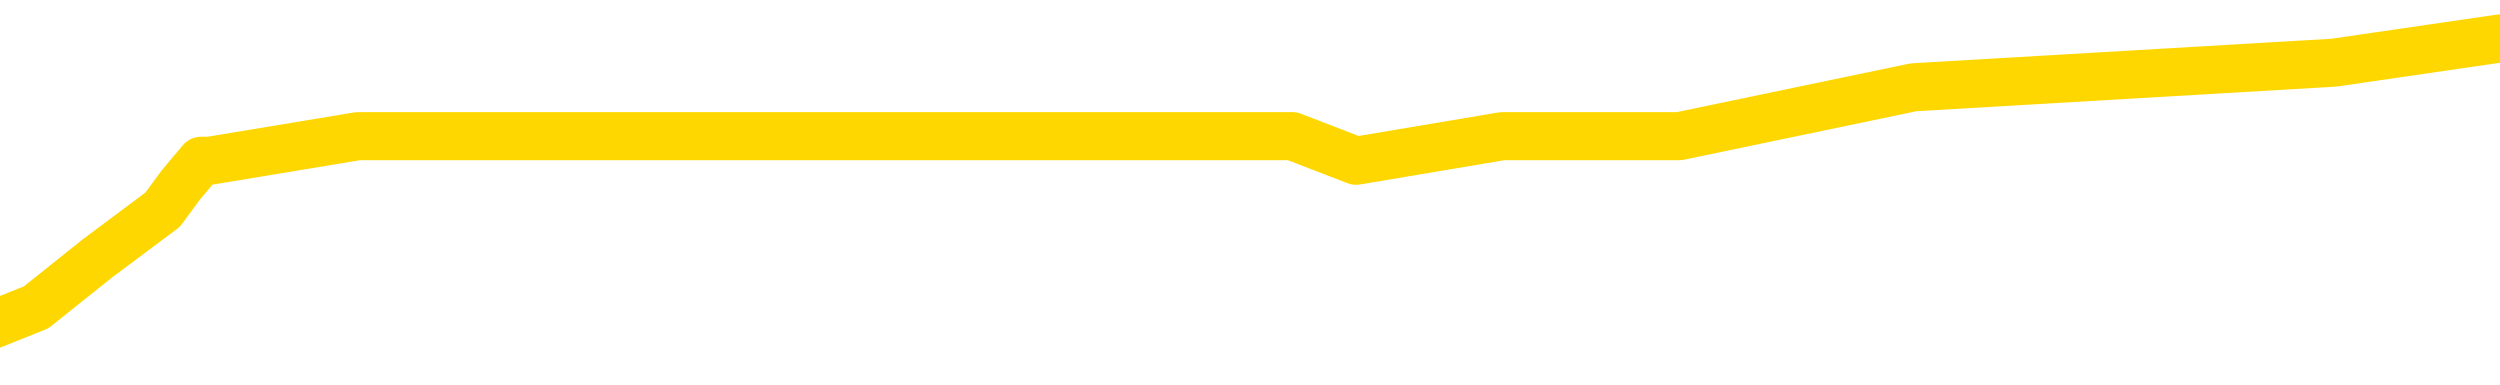 <svg xmlns="http://www.w3.org/2000/svg" version="1.1" viewBox="0 0 6500 1000">
	<path fill="none" stroke="gold" stroke-width="125" stroke-linecap="round" stroke-linejoin="round" d="M0 77292  L-317479 77292 L-317295 77228 L-316805 77101 L-316511 77038 L-316200 76911 L-315966 76847 L-315912 76720 L-315853 76593 L-315700 76529 L-315659 76402 L-315527 76339 L-315234 76275 L-314693 76275 L-314083 76212 L-314035 76212 L-313395 76148 L-313362 76148 L-312836 76148 L-312704 76085 L-312313 75958 L-311985 75831 L-311868 75703 L-311657 75576 L-310940 75576 L-310370 75513 L-310263 75513 L-310088 75449 L-309867 75322 L-309465 75259 L-309440 75132 L-308512 75005 L-308424 74878 L-308342 74750 L-308272 74623 L-307975 74560 L-307823 74433 L-305932 74496 L-305832 74496 L-305569 74496 L-305276 74560 L-305134 74433 L-304885 74433 L-304850 74369 L-304691 74306 L-304228 74179 L-303975 74115 L-303763 73988 L-303511 73925 L-303162 73861 L-302235 73734 L-302141 73607 L-301731 73543 L-300560 73416 L-299371 73353 L-299279 73226 L-299251 73099 L-298985 72972 L-298686 72844 L-298557 72717 L-298520 72590 L-297705 72590 L-297321 72654 L-296261 72717 L-296200 72717 L-295934 73988 L-295463 75195 L-295271 76402 L-295007 77609 L-294670 77546 L-294535 77482 L-294079 77419 L-293336 77355 L-293318 77292 L-293153 77165 L-293085 77165 L-292569 77101 L-291540 77101 L-291344 77038 L-290855 76974 L-290493 76911 L-290085 76911 L-289699 76974 L-287996 76974 L-287898 76974 L-287826 76974 L-287764 76974 L-287580 76911 L-287244 76911 L-286603 76847 L-286526 76783 L-286465 76783 L-286278 76720 L-286199 76720 L-286022 76656 L-286002 76593 L-285772 76593 L-285385 76529 L-284496 76529 L-284457 76466 L-284368 76402 L-284341 76275 L-283333 76212 L-283183 76085 L-283159 76021 L-283026 75958 L-282986 75894 L-281728 75831 L-281670 75831 L-281130 75767 L-281078 75767 L-281031 75767 L-280636 75703 L-280497 75640 L-280297 75576 L-280150 75576 L-279985 75576 L-279709 75640 L-279350 75640 L-278797 75576 L-278153 75513 L-277894 75386 L-277740 75322 L-277339 75259 L-277299 75195 L-277178 75132 L-277117 75195 L-277103 75195 L-277009 75195 L-276716 75132 L-276564 74878 L-276234 74750 L-276156 74623 L-276080 74560 L-275854 74369 L-275787 74242 L-275559 74115 L-275507 73988 L-275342 73925 L-274336 73861 L-274153 73797 L-273602 73734 L-273209 73607 L-272812 73543 L-271962 73416 L-271883 73353 L-271304 73289 L-270863 73289 L-270622 73226 L-270465 73226 L-270064 73099 L-270043 73099 L-269599 73035 L-269193 72972 L-269057 72844 L-268882 72717 L-268746 72590 L-268495 72463 L-267496 72400 L-267413 72336 L-267278 72273 L-267239 72209 L-266349 72146 L-266134 72082 L-265691 72019 L-265573 71955 L-265516 71891 L-264840 71891 L-264740 71828 L-264711 71828 L-263369 71764 L-262963 71701 L-262924 71637 L-261996 71574 L-261897 71510 L-261764 71447 L-261360 71383 L-261334 71320 L-261241 71256 L-261025 71193 L-260614 71066 L-259460 70939 L-259168 70811 L-259140 70684 L-258532 70621 L-258282 70494 L-258262 70430 L-257332 70367 L-257281 70240 L-257159 70176 L-257141 70049 L-256985 69986 L-256810 69858 L-256673 69795 L-256617 69731 L-256509 69668 L-256424 69604 L-256191 69541 L-256116 69477 L-255807 69414 L-255689 69350 L-255520 69287 L-255428 69223 L-255326 69223 L-255302 69160 L-255225 69160 L-255127 69033 L-254761 68969 L-254656 68905 L-254152 68842 L-253701 68778 L-253662 68715 L-253638 68651 L-253598 68588 L-253469 68524 L-253368 68461 L-252927 68397 L-252644 68334 L-252052 68270 L-251922 68207 L-251647 68080 L-251495 68016 L-251341 67952 L-251256 67825 L-251178 67762 L-250992 67698 L-250942 67698 L-250914 67635 L-250835 67571 L-250812 67508 L-250528 67381 L-249925 67254 L-248929 67190 L-248631 67127 L-247897 67063 L-247653 67000 L-247563 66936 L-246985 66872 L-246287 66809 L-245535 66745 L-245216 66682 L-244833 66555 L-244756 66491 L-244122 66428 L-243936 66364 L-243849 66364 L-243719 66364 L-243406 66301 L-243357 66237 L-243215 66174 L-243193 66110 L-242226 66047 L-241680 65983 L-241202 65983 L-241141 65983 L-240817 65983 L-240796 65919 L-240733 65919 L-240523 65856 L-240446 65792 L-240392 65729 L-240369 65665 L-240330 65602 L-240314 65538 L-239557 65475 L-239541 65411 L-238741 65348 L-238589 65284 L-237683 65221 L-237177 65157 L-236948 65030 L-236907 65030 L-236791 64966 L-236615 64903 L-235861 64966 L-235726 64903 L-235562 64839 L-235244 64776 L-235067 64649 L-234045 64522 L-234022 64395 L-233771 64331 L-233558 64204 L-232924 64141 L-232686 64013 L-232653 63886 L-232475 63759 L-232395 63632 L-232305 63569 L-232241 63442 L-231801 63315 L-231777 63251 L-231236 63188 L-230980 63124 L-230486 63060 L-229608 62997 L-229572 62933 L-229519 62870 L-229478 62806 L-229361 62743 L-229084 62679 L-228877 62552 L-228680 62425 L-228657 62298 L-228606 62171 L-228567 62108 L-228489 62044 L-227892 61917 L-227832 61853 L-227728 61790 L-227574 61726 L-226942 61663 L-226261 61599 L-225958 61472 L-225612 61409 L-225414 61345 L-225366 61218 L-225045 61155 L-224418 61091 L-224271 61027 L-224235 60964 L-224177 60900 L-224100 60773 L-223859 60773 L-223771 60710 L-223677 60646 L-223383 60583 L-223249 60519 L-223189 60456 L-223152 60329 L-222879 60329 L-221873 60265 L-221698 60202 L-221647 60202 L-221355 60138 L-221162 60011 L-220829 59947 L-220322 59884 L-219760 59757 L-219745 59630 L-219729 59566 L-219628 59439 L-219514 59312 L-219475 59185 L-219437 59121 L-219371 59121 L-219343 59058 L-219204 59121 L-218912 59121 L-218862 59121 L-218756 59121 L-218492 59058 L-218027 58994 L-217882 58994 L-217828 58867 L-217771 58804 L-217580 58740 L-217214 58677 L-217000 58677 L-216805 58677 L-216747 58677 L-216688 58550 L-216534 58486 L-216265 58423 L-215835 58740 L-215820 58740 L-215743 58677 L-215678 58613 L-215549 58168 L-215525 58105 L-215241 58041 L-215194 57978 L-215139 57914 L-214677 57851 L-214638 57851 L-214597 57787 L-214407 57724 L-213926 57660 L-213439 57597 L-213423 57533 L-213385 57470 L-213128 57406 L-213051 57279 L-212821 57216 L-212805 57088 L-212511 56961 L-212068 56898 L-211622 56834 L-211117 56771 L-210963 56707 L-210677 56644 L-210636 56517 L-210305 56453 L-210083 56390 L-209566 56263 L-209491 56199 L-209243 56072 L-209048 55945 L-208989 55881 L-208212 55818 L-208138 55818 L-207907 55754 L-207891 55754 L-207829 55691 L-207633 55627 L-207169 55627 L-207146 55564 L-207016 55564 L-205715 55564 L-205699 55564 L-205622 55500 L-205528 55500 L-205311 55500 L-205159 55437 L-204980 55500 L-204926 55564 L-204639 55627 L-204600 55627 L-204230 55627 L-203790 55627 L-203607 55627 L-203286 55564 L-202991 55564 L-202545 55437 L-202473 55373 L-202010 55246 L-201573 55182 L-201391 55119 L-199937 54992 L-199805 54928 L-199347 54801 L-199121 54738 L-198735 54611 L-198218 54484 L-197264 54357 L-196470 54229 L-195796 54166 L-195370 54039 L-195059 53975 L-194829 53785 L-194146 53594 L-194133 53404 L-193923 53149 L-193901 53086 L-193726 52959 L-192776 52895 L-192508 52768 L-191693 52705 L-191382 52578 L-191345 52514 L-191288 52387 L-190671 52324 L-190033 52196 L-188407 52133 L-187733 52069 L-187091 52069 L-187013 52069 L-186957 52069 L-186921 52069 L-186893 52006 L-186781 51879 L-186763 51815 L-186740 51752 L-186587 51688 L-186533 51561 L-186456 51498 L-186336 51434 L-186239 51371 L-186121 51307 L-185852 51180 L-185582 51116 L-185565 50989 L-185365 50926 L-185218 50799 L-184991 50735 L-184857 50672 L-184548 50608 L-184488 50545 L-184135 50418 L-183786 50354 L-183686 50290 L-183621 50163 L-183561 50100 L-183177 49973 L-182796 49909 L-182692 49846 L-182432 49782 L-182160 49655 L-182001 49592 L-181969 49528 L-181907 49465 L-181765 49401 L-181582 49337 L-181537 49274 L-181249 49274 L-181233 49210 L-181000 49210 L-180939 49147 L-180900 49147 L-180321 49083 L-180187 49020 L-180164 48766 L-180145 48321 L-180128 47813 L-180112 47304 L-180088 46796 L-180071 46415 L-180050 45970 L-180033 45526 L-180010 45271 L-179993 45017 L-179972 44827 L-179955 44700 L-179906 44509 L-179834 44318 L-179799 44001 L-179775 43747 L-179740 43493 L-179698 43238 L-179661 43111 L-179646 42857 L-179621 42667 L-179584 42540 L-179567 42349 L-179544 42222 L-179527 42095 L-179508 41968 L-179492 41841 L-179463 41650 L-179437 41459 L-179391 41396 L-179375 41269 L-179333 41205 L-179285 41078 L-179214 40951 L-179199 40824 L-179183 40697 L-179121 40634 L-179082 40570 L-179042 40506 L-178876 40443 L-178811 40379 L-178795 40316 L-178751 40189 L-178693 40125 L-178480 40062 L-178447 39998 L-178404 39935 L-178326 39871 L-177789 39808 L-177711 39744 L-177606 39617 L-177518 39554 L-177341 39490 L-176991 39426 L-176835 39363 L-176397 39299 L-176240 39236 L-176111 39172 L-175407 39045 L-175206 38982 L-174245 38855 L-173763 38791 L-173664 38791 L-173571 38728 L-173326 38664 L-173253 38601 L-172810 38473 L-172714 38410 L-172699 38346 L-172683 38283 L-172658 38219 L-172192 38156 L-171975 38092 L-171836 38029 L-171542 37965 L-171453 37902 L-171412 37838 L-171382 37775 L-171210 37711 L-171151 37648 L-171075 37584 L-170994 37520 L-170924 37520 L-170615 37457 L-170530 37393 L-170316 37330 L-170281 37266 L-169598 37203 L-169499 37139 L-169294 37076 L-169247 37012 L-168969 36949 L-168907 36885 L-168890 36758 L-168812 36695 L-168503 36567 L-168479 36504 L-168425 36377 L-168402 36313 L-168280 36250 L-168144 36123 L-167900 36059 L-167774 36059 L-167128 35996 L-167112 35996 L-167087 35996 L-166907 35869 L-166830 35805 L-166739 35742 L-166311 35678 L-165895 35614 L-165502 35487 L-165423 35424 L-165404 35360 L-165041 35297 L-164805 35233 L-164576 35170 L-164263 35106 L-164185 35043 L-164105 34916 L-163927 34789 L-163911 34725 L-163646 34598 L-163565 34534 L-163335 34471 L-163109 34407 L-162794 34407 L-162618 34344 L-162257 34344 L-161866 34280 L-161796 34153 L-161732 34090 L-161592 33963 L-161540 33899 L-161439 33772 L-160937 33709 L-160740 33645 L-160493 33581 L-160307 33518 L-160008 33454 L-159932 33391 L-159766 33264 L-158881 33200 L-158853 33073 L-158730 32946 L-158151 32883 L-158073 32819 L-157360 32819 L-157048 32819 L-156835 32819 L-156818 32819 L-156431 32819 L-155906 32692 L-155460 32628 L-155131 32565 L-154978 32501 L-154652 32501 L-154473 32438 L-154392 32438 L-154186 32311 L-154010 32247 L-153081 32184 L-152192 32120 L-152153 32057 L-151925 32057 L-151546 31993 L-150758 31930 L-150524 31866 L-150448 31803 L-150090 31739 L-149519 31612 L-149252 31548 L-148865 31485 L-148762 31485 L-148592 31485 L-147973 31485 L-147762 31485 L-147454 31485 L-147401 31421 L-147273 31358 L-147220 31294 L-147101 31231 L-146765 31104 L-145806 31040 L-145674 30913 L-145473 30850 L-144841 30786 L-144530 30722 L-144116 30659 L-144089 30595 L-143943 30532 L-143523 30468 L-142191 30468 L-142144 30405 L-142015 30278 L-141998 30214 L-141420 30087 L-141215 30024 L-141185 29960 L-141144 29897 L-141087 29833 L-141049 29770 L-140971 29706 L-140828 29642 L-140374 29579 L-140256 29515 L-139970 29452 L-139598 29388 L-139501 29325 L-139175 29261 L-138820 29198 L-138650 29134 L-138603 29071 L-138494 29007 L-138405 28944 L-138377 28880 L-138301 28753 L-137997 28689 L-137963 28562 L-137892 28499 L-137524 28435 L-137188 28372 L-137107 28372 L-136888 28308 L-136716 28245 L-136689 28181 L-136191 28118 L-135642 27991 L-134762 27927 L-134663 27800 L-134586 27736 L-134312 27673 L-134065 27546 L-133991 27482 L-133929 27355 L-133810 27292 L-133768 27228 L-133658 27165 L-133581 27038 L-132880 26974 L-132635 26911 L-132595 26847 L-132439 26783 L-131839 26783 L-131613 26783 L-131521 26783 L-131045 26783 L-130448 26656 L-129928 26593 L-129907 26529 L-129762 26466 L-129442 26466 L-128900 26466 L-128668 26466 L-128497 26466 L-128011 26402 L-127784 26339 L-127699 26275 L-127352 26212 L-127026 26212 L-126503 26148 L-126176 26085 L-125576 26021 L-125378 25894 L-125326 25831 L-125285 25767 L-125004 25703 L-124320 25576 L-124010 25513 L-123985 25386 L-123793 25322 L-123571 25259 L-123485 25195 L-122821 25068 L-122797 25005 L-122575 24878 L-122245 24814 L-121893 24687 L-121688 24623 L-121456 24496 L-121198 24433 L-121008 24306 L-120961 24242 L-120734 24179 L-120699 24115 L-120543 24052 L-120328 23988 L-120155 23925 L-120064 23861 L-119787 23797 L-119543 23734 L-119228 23670 L-118801 23670 L-118764 23670 L-118281 23670 L-118047 23670 L-117835 23607 L-117609 23543 L-117059 23543 L-116812 23480 L-115978 23480 L-115922 23416 L-115901 23353 L-115743 23289 L-115281 23226 L-115241 23162 L-114901 23035 L-114767 22972 L-114545 22908 L-113972 22844 L-113501 22781 L-113306 22717 L-113113 22654 L-112924 22590 L-112822 22527 L-112454 22463 L-112407 22400 L-112326 22336 L-111032 22273 L-110984 22209 L-110716 22209 L-110571 22209 L-110020 22209 L-109903 22146 L-109821 22082 L-109462 22019 L-109238 21955 L-108957 21891 L-108628 21764 L-108120 21701 L-108007 21637 L-107929 21574 L-107764 21510 L-107470 21510 L-107001 21510 L-106805 21574 L-106754 21574 L-106104 21510 L-105983 21447 L-105528 21447 L-105493 21383 L-105024 21320 L-104914 21256 L-104897 21193 L-104681 21193 L-104500 21129 L-103969 21129 L-102939 21129 L-102740 21066 L-102281 21002 L-101333 20875 L-101234 20811 L-100880 20684 L-100820 20621 L-100805 20557 L-100770 20494 L-100401 20430 L-100281 20367 L-100039 20303 L-99875 20240 L-99687 20176 L-99567 20113 L-98496 19986 L-97638 19922 L-97426 19795 L-97328 19731 L-97154 19604 L-96821 19541 L-96749 19477 L-96692 19414 L-96516 19414 L-96127 19350 L-95892 19287 L-95781 19223 L-95664 19160 L-94683 19096 L-94657 19033 L-94063 18905 L-94031 18905 L-93882 18842 L-93598 18778 L-92686 18778 L-91740 18778 L-91587 18715 L-91484 18715 L-91352 18651 L-91209 18588 L-91183 18524 L-91069 18461 L-90850 18397 L-90169 18334 L-90040 18270 L-89736 18207 L-89497 18080 L-89164 18016 L-88525 17952 L-88183 17825 L-88121 17762 L-87965 17762 L-87044 17762 L-86573 17762 L-86530 17762 L-86517 17698 L-86476 17635 L-86453 17571 L-86427 17508 L-86283 17444 L-85860 17381 L-85525 17381 L-85334 17317 L-84905 17317 L-84717 17254 L-84328 17127 L-83794 17063 L-83421 17000 L-83400 17000 L-83150 16936 L-83032 16872 L-82956 16809 L-82820 16745 L-82781 16682 L-82701 16618 L-82306 16555 L-81811 16491 L-81699 16364 L-81526 16301 L-81217 16237 L-80770 16174 L-80447 16110 L-80304 15983 L-79877 15856 L-79724 15729 L-79669 15602 L-78855 15538 L-78835 15475 L-78463 15411 L-78407 15411 L-77278 15348 L-77210 15348 L-76651 15284 L-76457 15221 L-76320 15157 L-76087 15094 L-75740 15030 L-75705 14903 L-75670 14839 L-75602 14712 L-75253 14649 L-75081 14585 L-74596 14522 L-74580 14458 L-74254 14395 L-74097 14331 L-72956 14204 L-72931 14141 L-72740 14013 L-72546 13950 L-72296 13886 L-72279 13823 L-71258 13759 L-70961 13696 L-70885 13632 L-70749 13505 L-70573 13442 L-69997 13315 L-69781 13251 L-69717 13188 L-69587 13124 L-69550 12997 L-69027 12933 L-68889 37965 L-68874 37965 L-68851 37965 L-68831 37965 L-68604 12870 L-67828 12870 L-67787 12870 L-67419 12870 L-67340 12806 L-67288 12743 L-66615 12679 L-65873 12616 L-65448 12616 L-65000 12552 L-63939 12489 L-63627 12362 L-63217 12362 L-63145 12298 L-62621 12298 L-62526 12298 L-62508 12298 L-62063 12235 L-61878 12108 L-61098 11980 L-60425 11917 L-60013 11726 L-59781 11599 L-59641 11536 L-59559 11409 L-59539 11345 L-59463 11345 L-59335 11282 L-59018 11345 L-58793 11345 L-58468 11282 L-58406 11282 L-58036 11282 L-58003 11282 L-57795 11282 L-57127 11282 L-57050 11282 L-56892 11155 L-56781 11155 L-56455 11091 L-56300 11027 L-55959 11027 L-55902 10900 L-55564 10773 L-55360 10710 L-55307 10583 L-53931 10519 L-53801 10456 L-53368 10392 L-53047 10329 L-52219 10202 L-52096 10138 L-51365 10011 L-51209 9884 L-51169 9820 L-51115 9757 L-51092 9693 L-50978 9630 L-50681 9566 L-50391 9503 L-50337 9439 L-50216 9376 L-50186 9312 L-50087 9249 L-49643 9249 L-49491 9185 L-48656 9185 L-48113 9121 L-47779 9121 L-47763 9058 L-47688 8994 L-47571 8931 L-47377 8867 L-47113 8804 L-46278 8740 L-46182 8677 L-45660 8613 L-45619 8550 L-45519 8486 L-44691 8486 L-44556 8423 L-44217 8423 L-43663 8359 L-43283 8296 L-43120 8232 L-42810 8168 L-41998 8105 L-41692 8041 L-41423 8041 L-41102 8041 L-40781 8105 L-40505 8105 L-39677 7978 L-39582 7914 L-39489 7724 L-39385 7533 L-38998 7343 L-38518 7216 L-38501 7152 L-38383 7088 L-38015 6961 L-37920 6898 L-37086 6771 L-37009 6707 L-36710 6644 L-36619 6580 L-36212 6453 L-36101 6326 L-35402 6263 L-34929 6199 L-34869 6135 L-34650 6008 L-34376 5945 L-34263 5881 L-33236 5818 L-32849 5754 L-32829 5691 L-32497 5627 L-32252 5564 L-31819 5500 L-31708 5437 L-31591 5373 L-31139 5246 L-30549 5182 L-30212 5119 L-28319 5055 L-28206 4928 L-27994 4865 L-26676 4801 L-26569 -9493 L-26503 -23597 L-26467 -36621 L-26405 -36621 L-25906 -22453 L-25231 -8476 L-25209 4420 L-24938 4293 L-23970 4293 L-23281 4229 L-23119 4166 L-22578 4102 L-22488 4039 L-21469 3975 L-20521 3848 L-20156 3912 L-20053 3975 L-19465 3975 L-19405 3975 L-19305 3912 L-18864 3785 L-18757 3721 L-18315 3658 L-17315 3467 L-17059 3277 L-16956 3086 L-16826 2959 L-16459 2832 L-15879 2705 L-15848 2641 L-15532 2578 L-13549 2514 L-13433 2451 L-13366 2451 L-13007 2387 L-11388 2324 L-11211 2324 L-11066 2324 L-10244 2387 L-10191 2451 L-10137 2451 L-9703 2451 L-8722 2514 L-8648 2514 L-7564 2451 L-7351 2451 L-6635 2324 L-6246 2260 L-6027 2133 L-5708 2006 L-5214 1879 L-5086 1815 L-4857 1688 L-4625 1561 L-4566 1498 L-4276 1434 L-4004 1307 L-2974 1243 L-1309 1180 L-890 1116 L-753 1053 L-597 1053 L-291 989 L-63 862 L94 799 L253 672 L423 545 L470 481 L523 418 L545 418 L931 354 L1181 354 L1451 354 L1612 354 L1702 354 L3360 354 L3526 418 L3906 354 L4366 354 L4975 227 L6068 163 L6500 100" />
</svg>
